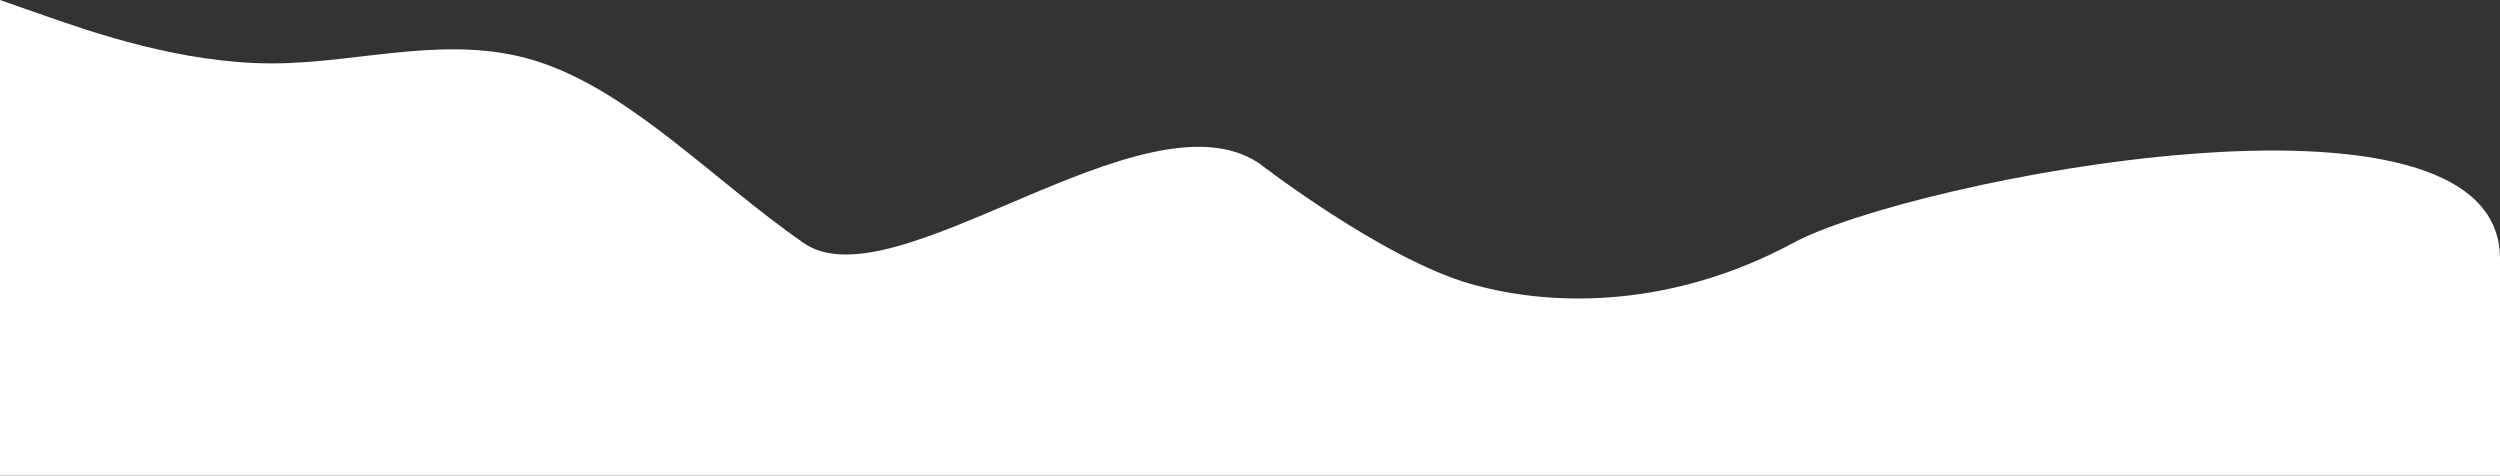 <svg width="2413" height="459" viewBox="0 0 2413 459" fill="none" xmlns="http://www.w3.org/2000/svg">
<rect x="0" y="0" width="2413" height="459" fill="#333333" stroke="none"/>
<path fill-rule="evenodd" clip-rule="evenodd" d="M2413 249.589C2413 61.2 1843.49 173.74 1731 234.37C1618.5 295 1504.33 298.289 1419.18 273.939C1334.03 249.589 1214.5 157.058 1214.5 157.058C1103.36 84.617 862.775 295.57 775.359 234.37C687.943 173.17 611.912 91.8 524.496 61.2C437.081 30.6 349.664 61.2 262.248 61.2C174.832 61.2 87.416 30.6 43.708 15.3L0 0V459H43.708C87.416 459 174.832 459 262.248 459C349.664 459 437.081 459 524.496 459C611.912 459 699.328 459 786.744 459C874.16 459 961.576 459 1005.28 459H2413C2413 459 2413 437.978 2413 249.589Z" fill="white"/>
</svg>
